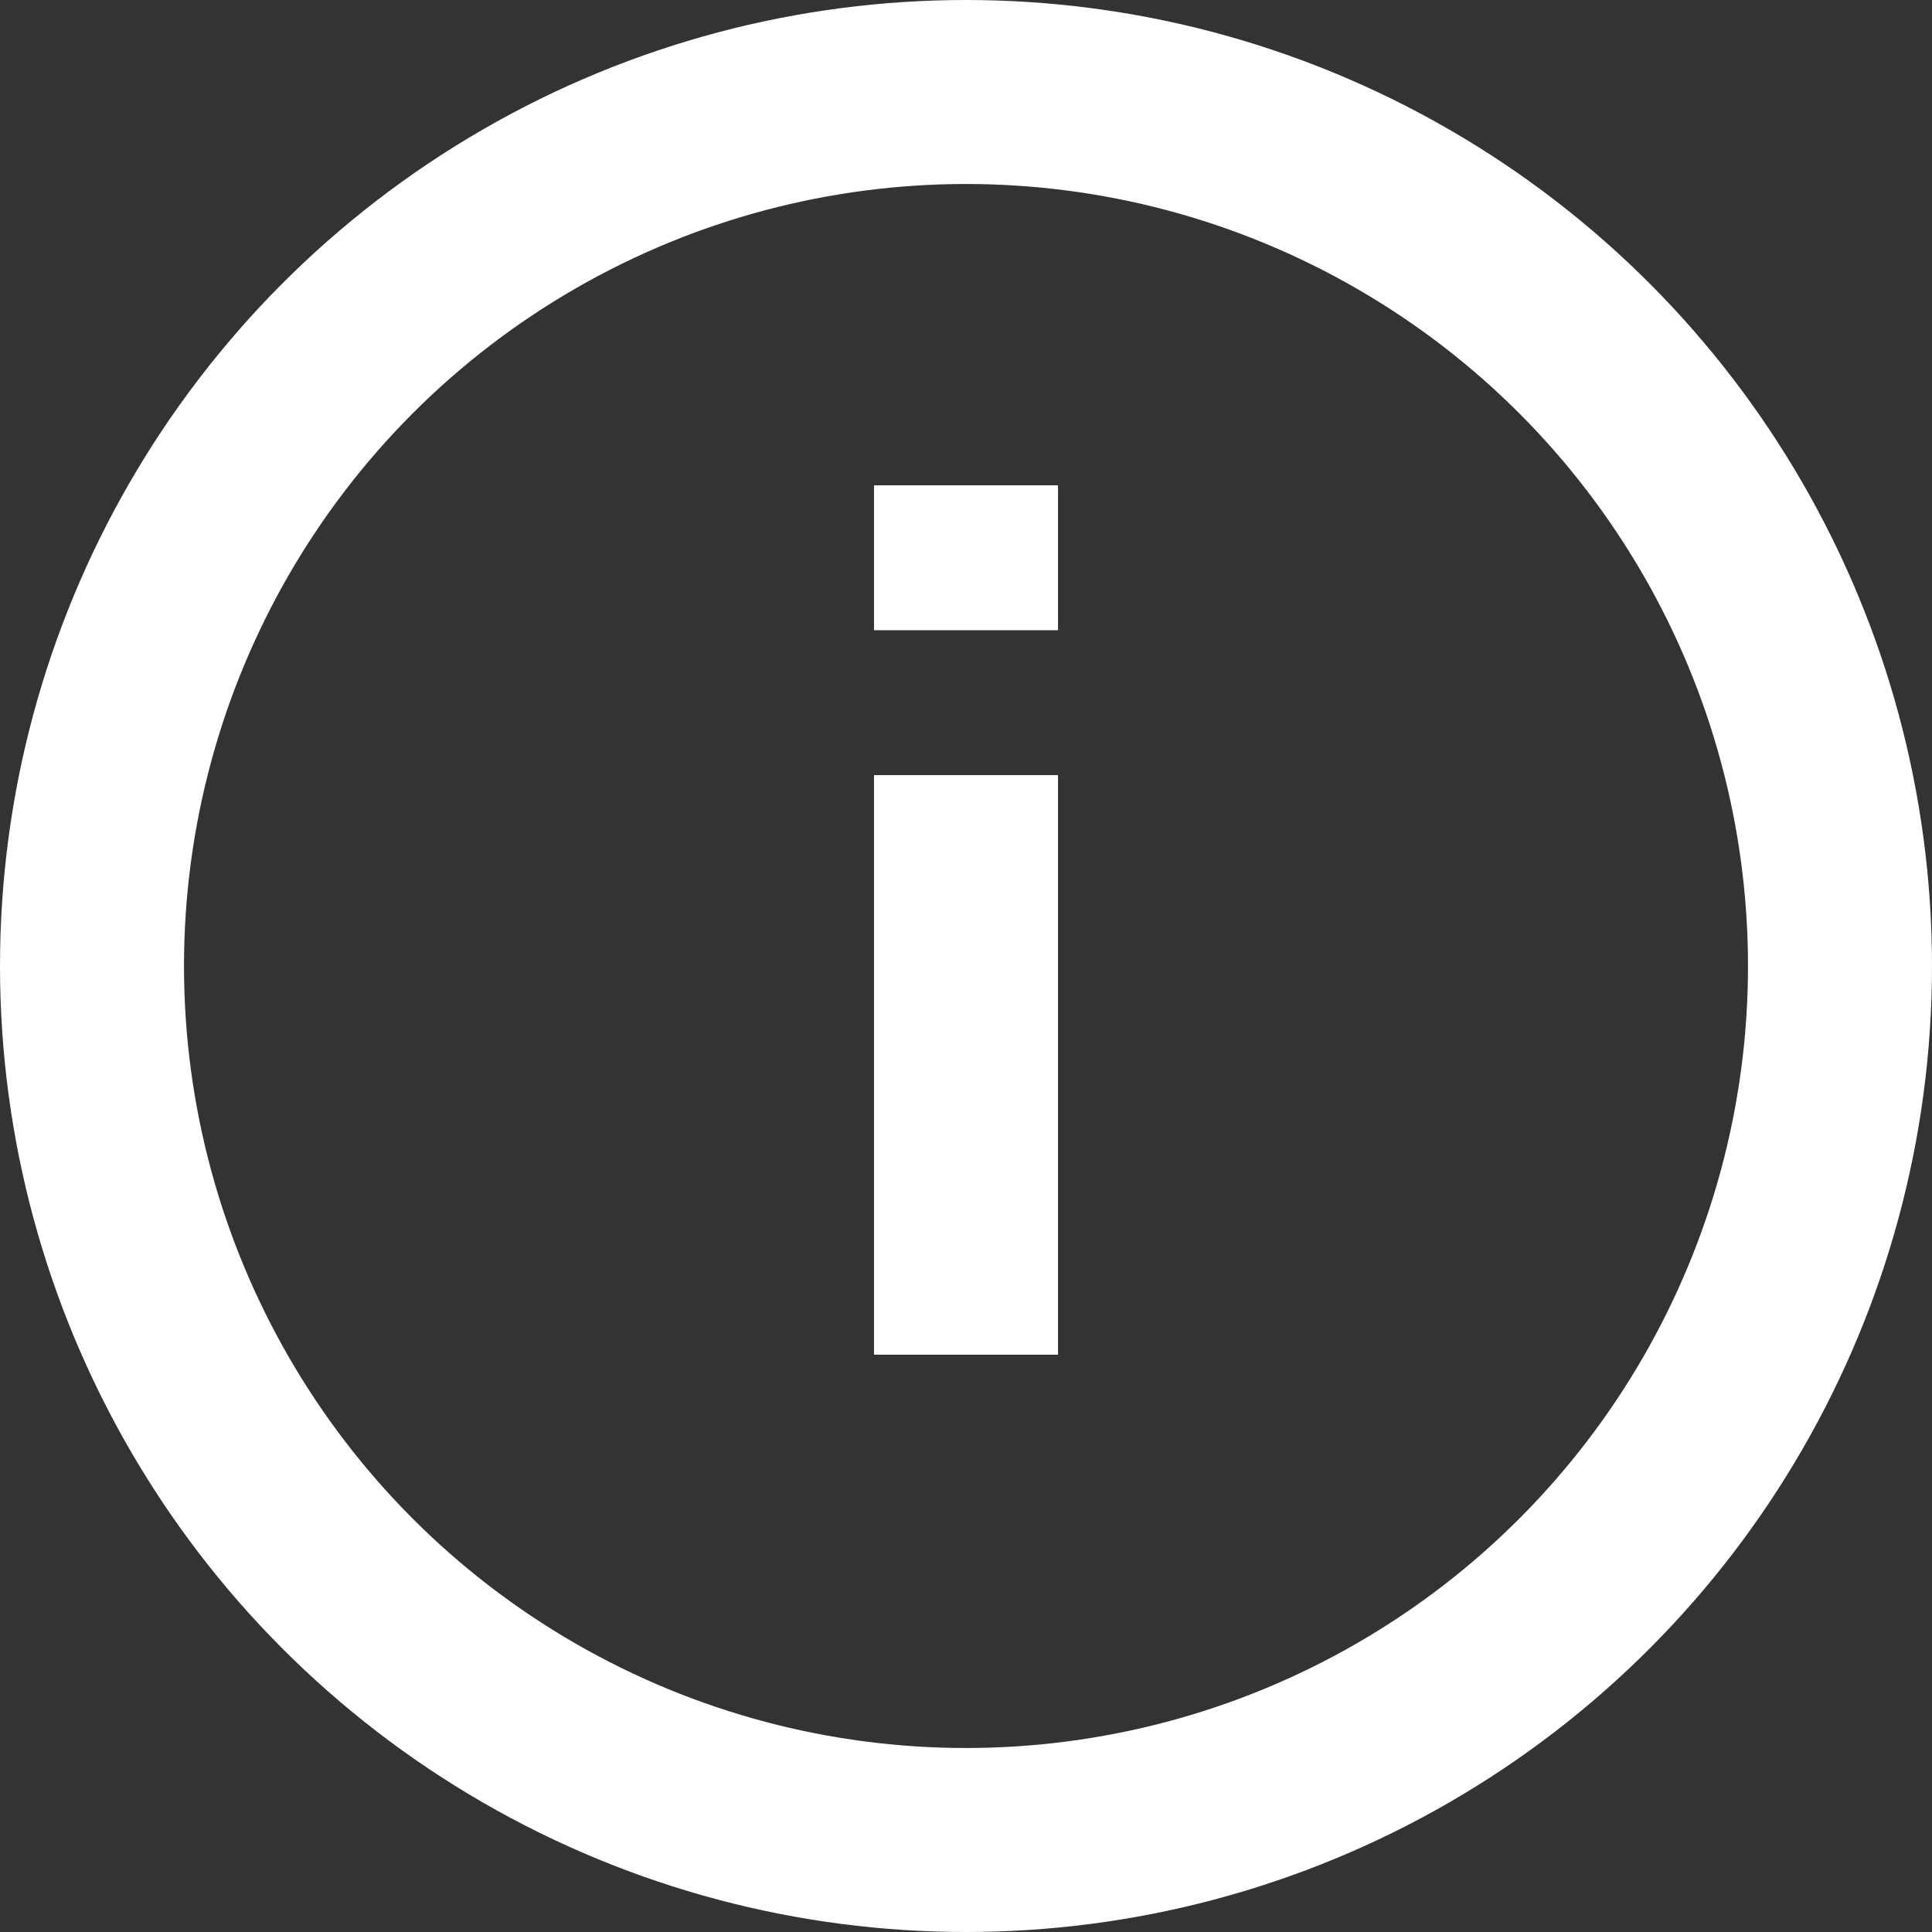 <svg xmlns="http://www.w3.org/2000/svg" width="21" height="21" viewBox="0 0 21 21">
  <rect x="0" y="0" width="21" height="21" fill="#333333" stroke="none"/>
  <g id="Group_512" data-name="Group 512" transform="translate(8773.5 15662.5)">
    <g id="Ellipse_77" data-name="Ellipse 77" transform="translate(-8773.5 -15662.5)" fill="none" stroke="#fff" stroke-width="2">
      <circle cx="10.5" cy="10.5" r="10.5" stroke="none"/>
      <circle cx="10.5" cy="10.5" r="9.5" fill="none"/>
    </g>
    <line id="Line_72" data-name="Line 72" y1="6.3" transform="translate(-8763 -15654.075)" fill="none" stroke="#fff" stroke-width="2"/>
    <line id="Line_73" data-name="Line 73" y1="1.575" transform="translate(-8763 -15657.225)" fill="none" stroke="#fff" stroke-width="2"/>
  </g>
</svg>
